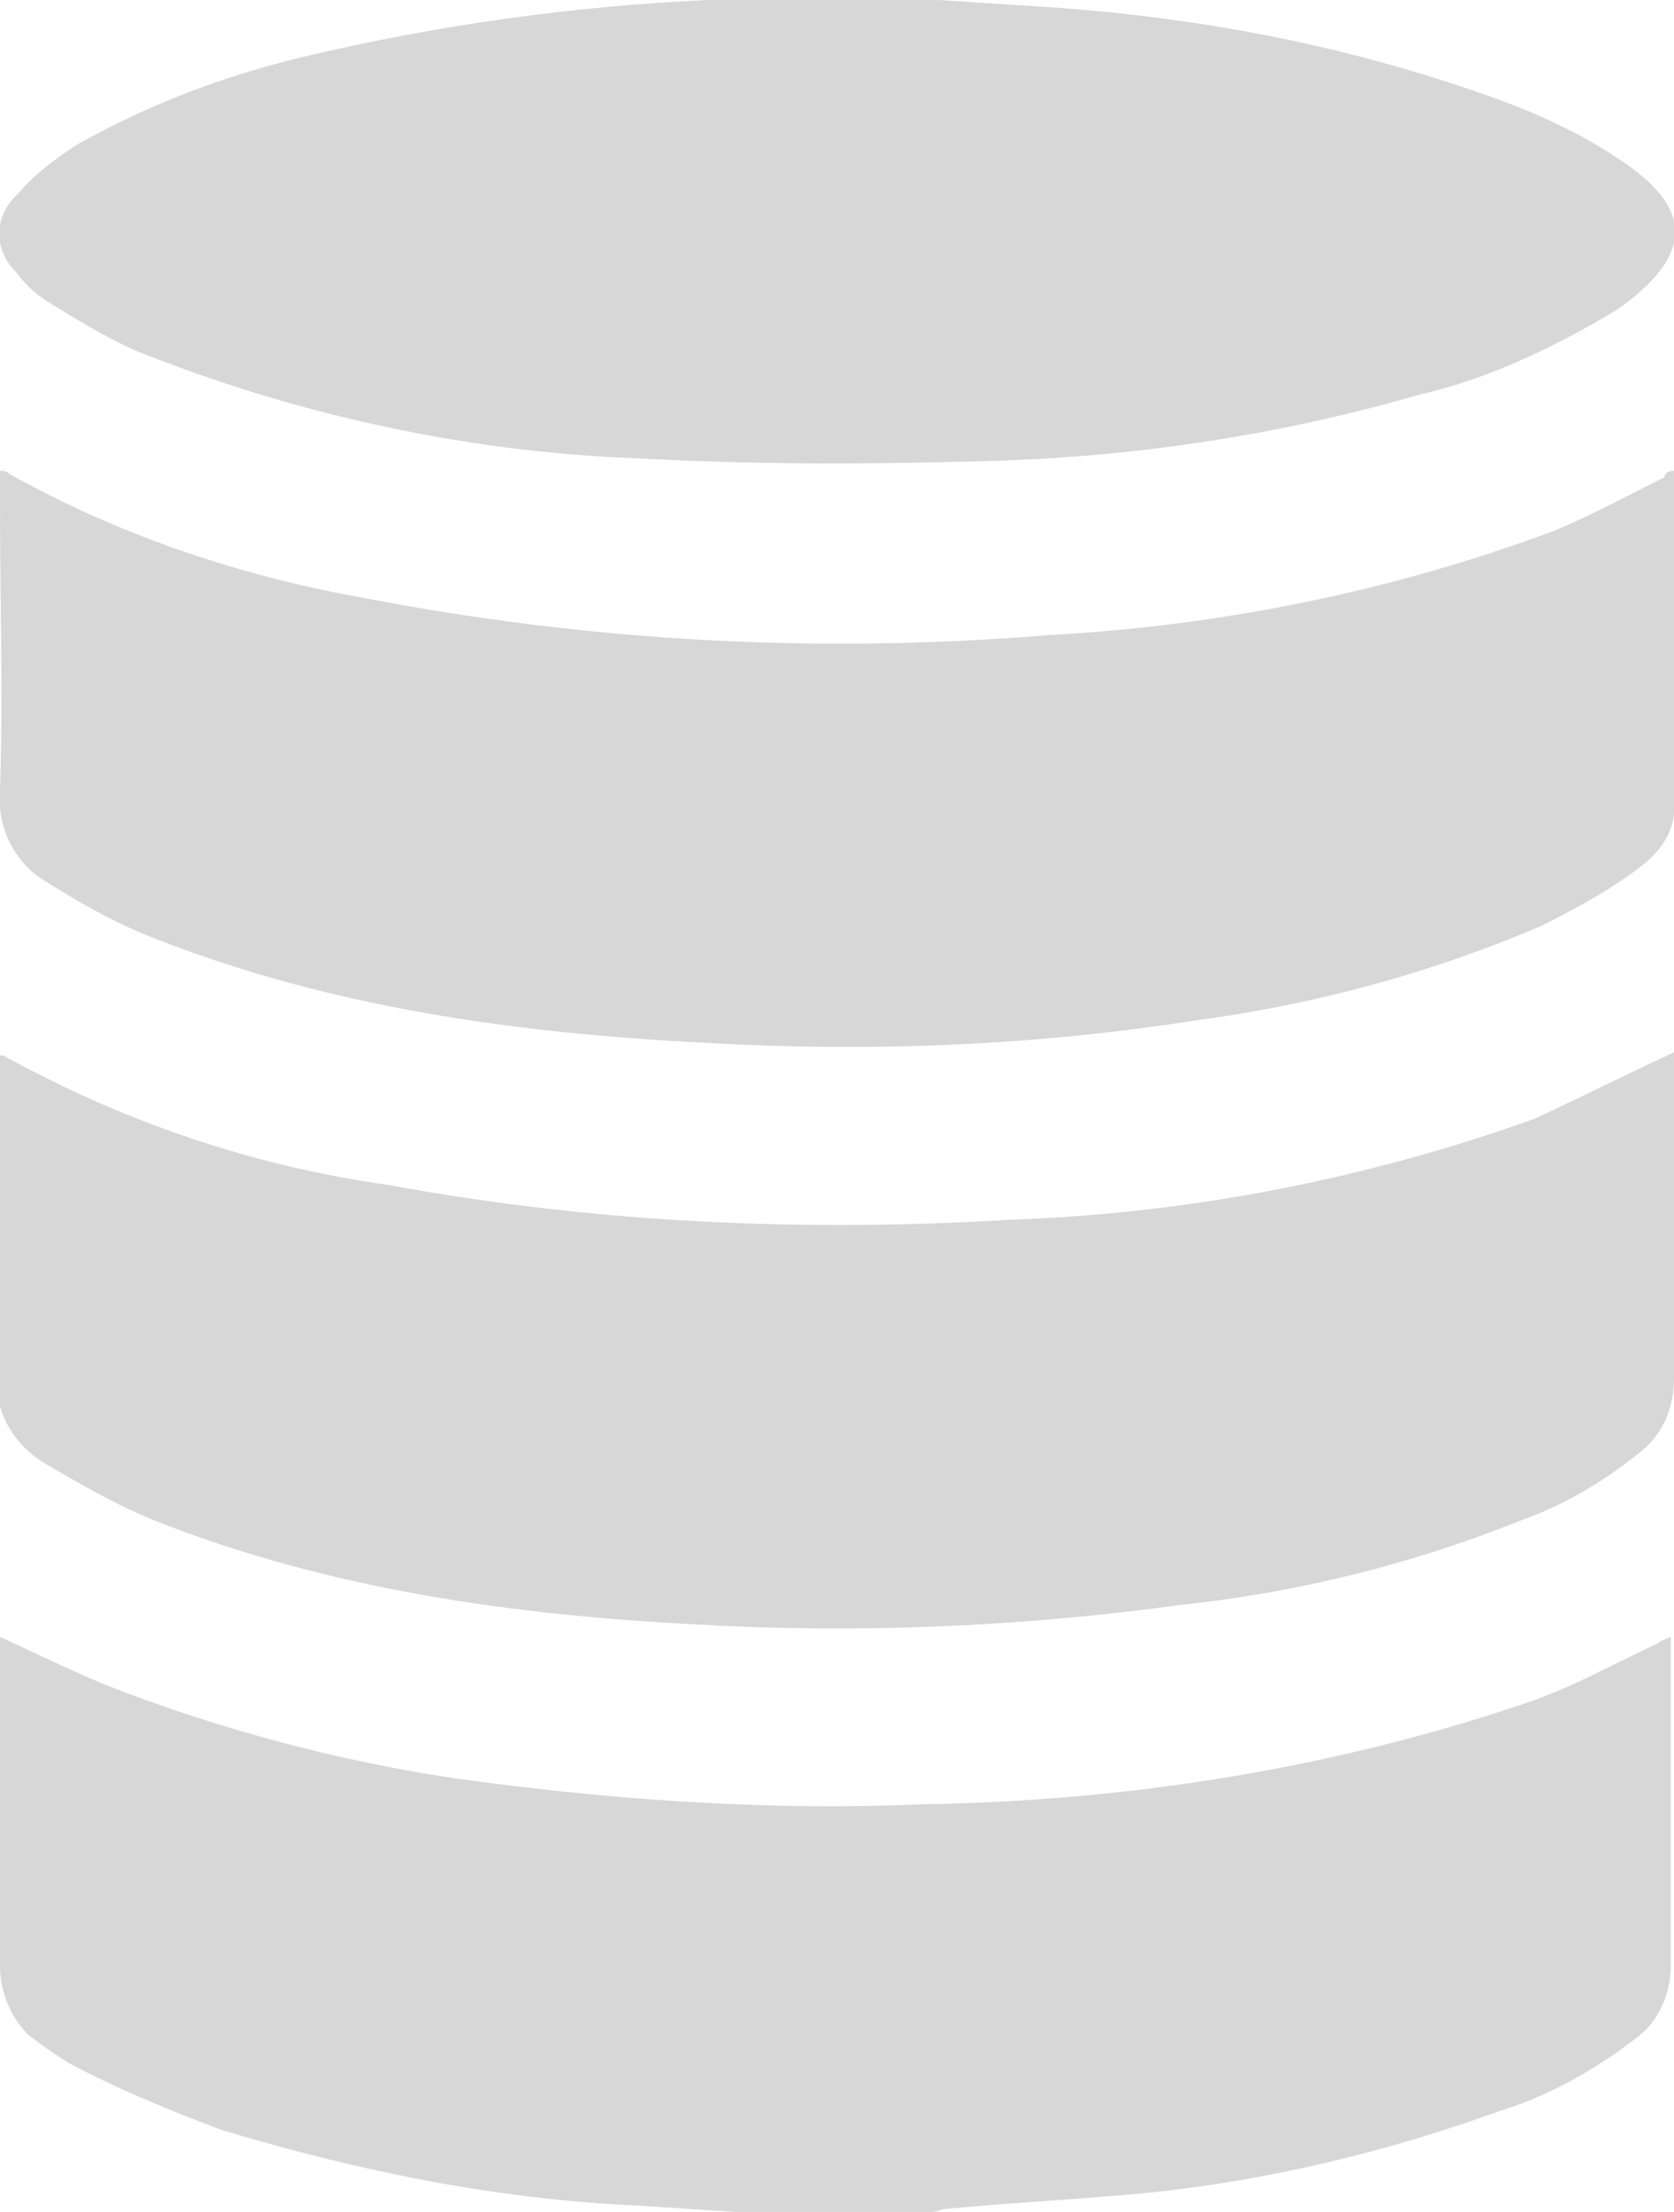 <?xml version="1.0" encoding="utf-8"?>
<!-- Generator: Adobe Illustrator 23.0.1, SVG Export Plug-In . SVG Version: 6.00 Build 0)  -->
<svg version="1.1" id="Layer_1" xmlns="http://www.w3.org/2000/svg" xmlns:xlink="http://www.w3.org/1999/xlink" x="0px" y="0px"
	 viewBox="0 0 53 70" style="enable-background:new 0 0 53 70;" xml:space="preserve">
<style type="text/css">
	.st0{fill-rule:evenodd;clip-rule:evenodd;fill:#D7D7D7;}
</style>
<path class="st0" d="M23.3,70l-3.1-0.2c-4.5-0.2-8.9-1.1-13.2-2.4c-1.6-0.6-3.3-1.3-4.8-2.1c-0.5-0.3-0.9-0.6-1.3-0.9
	C0.3,63.8,0,63,0,62.2c0-3.2,0-6.4,0-9.6v-0.8c1.3,0.6,2.5,1.2,3.8,1.7c3.7,1.4,7.6,2.4,11.5,2.9c4.6,0.6,9.3,0.9,13.9,0.7
	C35.6,57,42,56,48,54c1.6-0.5,3-1.3,4.5-2c0.1-0.1,0.2-0.1,0.4-0.2c0,0.2,0,0.4,0,0.6c0,3.3,0,6.5,0,9.8c0,0.9-0.4,1.8-1.1,2.3
	c-1.3,1-2.7,1.8-4.3,2.3c-3.6,1.3-7.3,2.2-11.2,2.6c-2.1,0.2-4.2,0.3-6.3,0.5c-0.2,0-0.3,0.1-0.5,0.1L23.3,70L23.3,70z M29.7,0
	l3.1,0.2c4.9,0.3,9.8,1.2,14.5,2.9c1.4,0.5,2.7,1.1,3.9,1.9c2.5,1.6,2.4,3.1,0,4.8c-2,1.2-4.1,2.2-6.3,2.7c-4.5,1.3-9.2,2-14,2.1
	c-3.6,0.1-7.2,0.1-10.8-0.1c-5.4-0.2-10.8-1.4-15.8-3.4c-0.9-0.4-1.9-1-2.7-1.5C1.1,9.3,0.8,9,0.5,8.6c-0.7-0.7-0.7-1.7,0-2.4
	c0,0,0,0,0.1-0.1c0.5-0.6,1.2-1.1,1.8-1.5c2.3-1.3,4.7-2.2,7.2-2.8c4.2-1,8.5-1.6,12.8-1.8c0.4,0,0.7-0.1,1.1-0.1L29.7,0L29.7,0z
	 M53,14.9c0,0.3,0,0.4,0,0.6c0,3.3,0,6.6,0,9.8c0.1,0.8-0.3,1.5-0.9,2c-1,0.8-2.1,1.4-3.3,2c-3.5,1.5-7.2,2.5-11,3
	c-5.1,0.8-10.3,1-15.5,0.7c-5.9-0.3-11.8-1.1-17.4-3.3c-1.3-0.5-2.5-1.2-3.6-1.9C0.4,27.2-0.1,26.1,0,25c0.1-3,0-6,0-8.9v-1.2
	c0.1,0,0.2,0,0.3,0.1c3.4,1.9,7.2,3.2,11.1,3.9c7.2,1.4,14.5,1.8,21.8,1.2c5.5-0.3,10.9-1.4,16-3.3c1.2-0.5,2.3-1.1,3.5-1.7
	C52.7,15,52.8,14.9,53,14.9L53,14.9z M53,33.3v6.1c0,1.4,0,2.8,0,4.2c0,0.9-0.3,1.7-1,2.3c-1.1,0.9-2.4,1.7-3.8,2.2
	c-3.5,1.4-7.1,2.3-10.9,2.7c-5.1,0.7-10.3,0.9-15.4,0.6c-5.7-0.3-11.4-1.1-16.8-3.2c-1.3-0.5-2.5-1.2-3.7-1.9
	c-1-0.6-1.6-1.7-1.5-2.8c0.1-3.2,0-6.3,0-9.5v-0.6c0,0,0.1,0,0.2,0c3.8,2.1,7.9,3.5,12.2,4.1c6.5,1.2,13.1,1.5,19.7,1.1
	c5.7-0.2,11.3-1.3,16.6-3.2C50.1,34.7,51.5,34,53,33.3z"/>
</svg>
